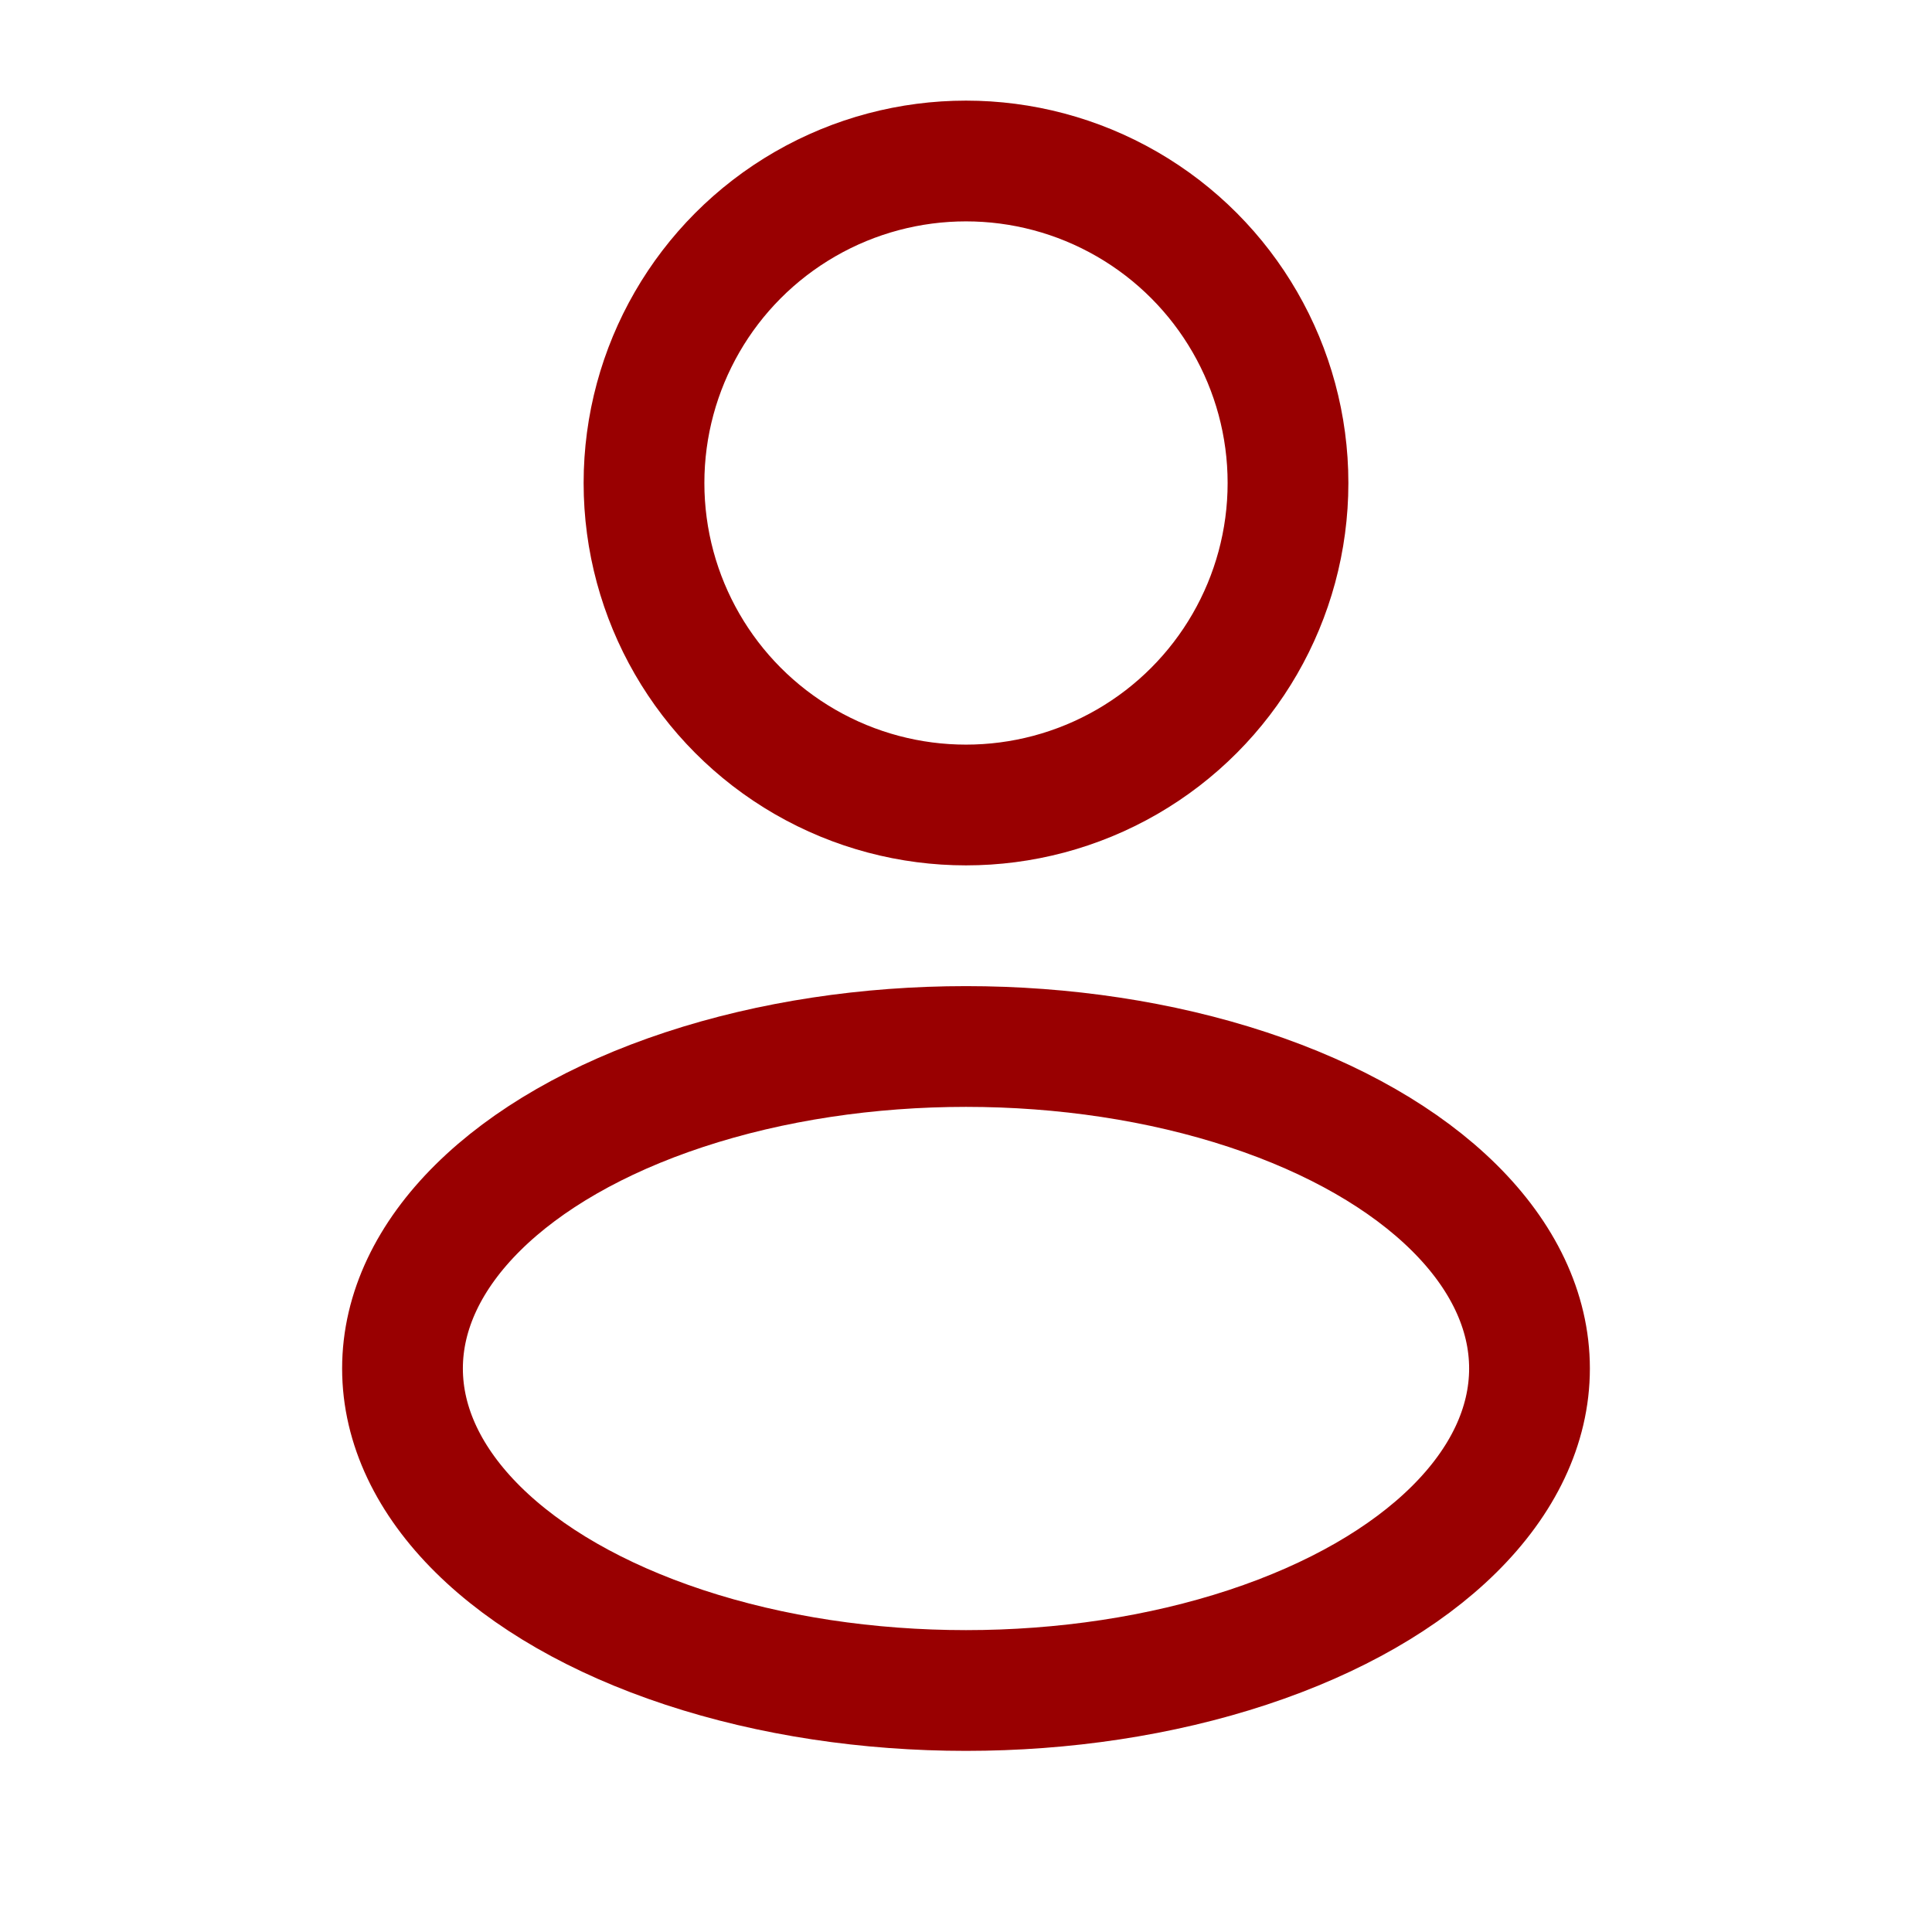 <svg width="24" height="24" viewBox="0 0 24 24" fill="none" xmlns="http://www.w3.org/2000/svg">
<g id="Linear / Users / User Rounded">
<circle id="Vector" cx="12" cy="6" r="4" stroke="#990001" stroke-width="1.5"/>
<ellipse id="Vector_2" cx="12" cy="17" rx="7" ry="4" stroke="#990001" stroke-width="1.5"/>
</g>
</svg>
